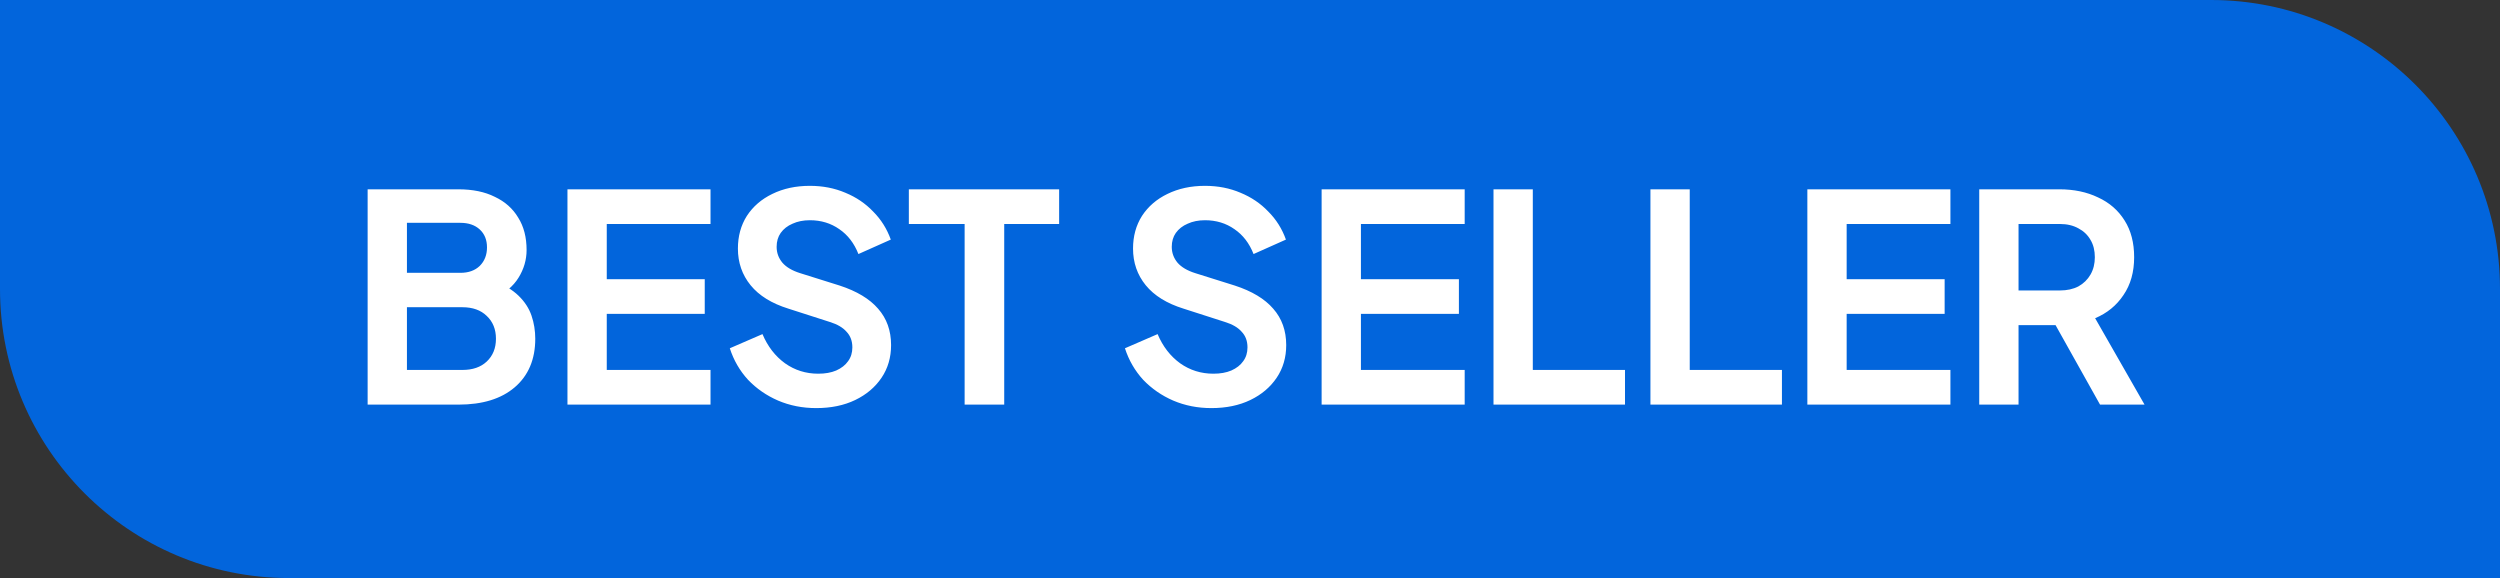 <svg width="173" height="40" viewBox="0 0 173 40" fill="none" xmlns="http://www.w3.org/2000/svg">
<rect x="0" y="0" width="173" height="40" fill="#333333" stroke="none"/>
<path d="M0 0H153C164.046 0 173 8.954 173 20V40H20C8.954 40 0 31.046 0 20V0Z" fill="#0265DC"/>
<path d="M25.44 28V13.1H31.72C32.707 13.1 33.547 13.273 34.24 13.62C34.947 13.953 35.487 14.433 35.86 15.06C36.247 15.673 36.44 16.42 36.44 17.3C36.44 17.98 36.253 18.62 35.88 19.22C35.52 19.807 34.94 20.293 34.14 20.68V19.42C34.873 19.7 35.453 20.047 35.88 20.46C36.307 20.873 36.607 21.333 36.78 21.84C36.953 22.347 37.04 22.88 37.04 23.44C37.04 24.867 36.567 25.987 35.62 26.8C34.687 27.6 33.387 28 31.72 28H25.44ZM28.16 25.6H32C32.707 25.6 33.267 25.407 33.68 25.02C34.107 24.62 34.32 24.093 34.32 23.44C34.32 22.787 34.107 22.26 33.68 21.86C33.267 21.46 32.707 21.26 32 21.26H28.16V25.6ZM28.16 18.88H31.86C32.42 18.88 32.867 18.72 33.2 18.4C33.533 18.067 33.7 17.64 33.7 17.12C33.7 16.6 33.533 16.187 33.2 15.88C32.867 15.573 32.42 15.42 31.86 15.42H28.16V18.88ZM39.268 28V13.1H49.168V15.5H41.988V19.32H48.768V21.72H41.988V25.6H49.168V28H39.268ZM56.483 28.24C55.536 28.24 54.656 28.067 53.843 27.72C53.043 27.373 52.349 26.893 51.763 26.28C51.189 25.653 50.769 24.927 50.503 24.1L52.763 23.12C53.123 23.973 53.643 24.647 54.323 25.14C55.003 25.62 55.769 25.86 56.623 25.86C57.103 25.86 57.516 25.787 57.863 25.64C58.223 25.48 58.496 25.267 58.683 25C58.883 24.733 58.983 24.413 58.983 24.04C58.983 23.6 58.849 23.24 58.583 22.96C58.329 22.667 57.943 22.44 57.423 22.28L54.563 21.36C53.403 21 52.529 20.46 51.943 19.74C51.356 19.02 51.063 18.173 51.063 17.2C51.063 16.347 51.269 15.593 51.683 14.94C52.109 14.287 52.696 13.78 53.443 13.42C54.203 13.047 55.069 12.86 56.043 12.86C56.936 12.86 57.756 13.02 58.503 13.34C59.249 13.647 59.889 14.08 60.423 14.64C60.969 15.187 61.376 15.833 61.643 16.58L59.403 17.58C59.109 16.833 58.669 16.26 58.083 15.86C57.496 15.447 56.816 15.24 56.043 15.24C55.589 15.24 55.189 15.32 54.843 15.48C54.496 15.627 54.223 15.84 54.023 16.12C53.836 16.387 53.743 16.707 53.743 17.08C53.743 17.493 53.876 17.86 54.143 18.18C54.409 18.487 54.816 18.727 55.363 18.9L58.103 19.76C59.289 20.147 60.176 20.68 60.763 21.36C61.363 22.04 61.663 22.88 61.663 23.88C61.663 24.733 61.443 25.487 61.003 26.14C60.563 26.793 59.956 27.307 59.183 27.68C58.409 28.053 57.509 28.24 56.483 28.24ZM66.752 28V15.5H62.892V13.1H73.292V15.5H69.492V28H66.752ZM83.826 28.24C82.88 28.24 82 28.067 81.186 27.72C80.386 27.373 79.693 26.893 79.106 26.28C78.533 25.653 78.113 24.927 77.846 24.1L80.106 23.12C80.466 23.973 80.986 24.647 81.666 25.14C82.346 25.62 83.113 25.86 83.966 25.86C84.446 25.86 84.86 25.787 85.206 25.64C85.566 25.48 85.84 25.267 86.026 25C86.226 24.733 86.326 24.413 86.326 24.04C86.326 23.6 86.193 23.24 85.926 22.96C85.673 22.667 85.286 22.44 84.766 22.28L81.906 21.36C80.746 21 79.873 20.46 79.286 19.74C78.7 19.02 78.406 18.173 78.406 17.2C78.406 16.347 78.613 15.593 79.026 14.94C79.453 14.287 80.04 13.78 80.786 13.42C81.546 13.047 82.413 12.86 83.386 12.86C84.28 12.86 85.1 13.02 85.846 13.34C86.593 13.647 87.233 14.08 87.766 14.64C88.313 15.187 88.72 15.833 88.986 16.58L86.746 17.58C86.453 16.833 86.013 16.26 85.426 15.86C84.84 15.447 84.16 15.24 83.386 15.24C82.933 15.24 82.533 15.32 82.186 15.48C81.84 15.627 81.566 15.84 81.366 16.12C81.18 16.387 81.086 16.707 81.086 17.08C81.086 17.493 81.22 17.86 81.486 18.18C81.753 18.487 82.16 18.727 82.706 18.9L85.446 19.76C86.633 20.147 87.52 20.68 88.106 21.36C88.706 22.04 89.006 22.88 89.006 23.88C89.006 24.733 88.786 25.487 88.346 26.14C87.906 26.793 87.3 27.307 86.526 27.68C85.753 28.053 84.853 28.24 83.826 28.24ZM91.456 28V13.1H101.356V15.5H94.176V19.32H100.956V21.72H94.176V25.6H101.356V28H91.456ZM103.35 28V13.1H106.07V25.6H112.45V28H103.35ZM114.21 28V13.1H116.93V25.6H123.31V28H114.21ZM125.069 28V13.1H134.969V15.5H127.789V19.32H134.569V21.72H127.789V25.6H134.969V28H125.069ZM136.963 28V13.1H142.503C143.517 13.1 144.41 13.287 145.183 13.66C145.97 14.02 146.583 14.553 147.023 15.26C147.463 15.953 147.683 16.8 147.683 17.8C147.683 18.827 147.437 19.7 146.943 20.42C146.463 21.14 145.81 21.673 144.983 22.02L148.403 28H145.323L141.663 21.46L143.423 22.5H139.683V28H136.963ZM139.683 20.1H142.543C143.037 20.1 143.463 20.007 143.823 19.82C144.183 19.62 144.463 19.347 144.663 19C144.863 18.653 144.963 18.253 144.963 17.8C144.963 17.333 144.863 16.933 144.663 16.6C144.463 16.253 144.183 15.987 143.823 15.8C143.463 15.6 143.037 15.5 142.543 15.5H139.683V20.1Z" fill="white"/>
</svg>
